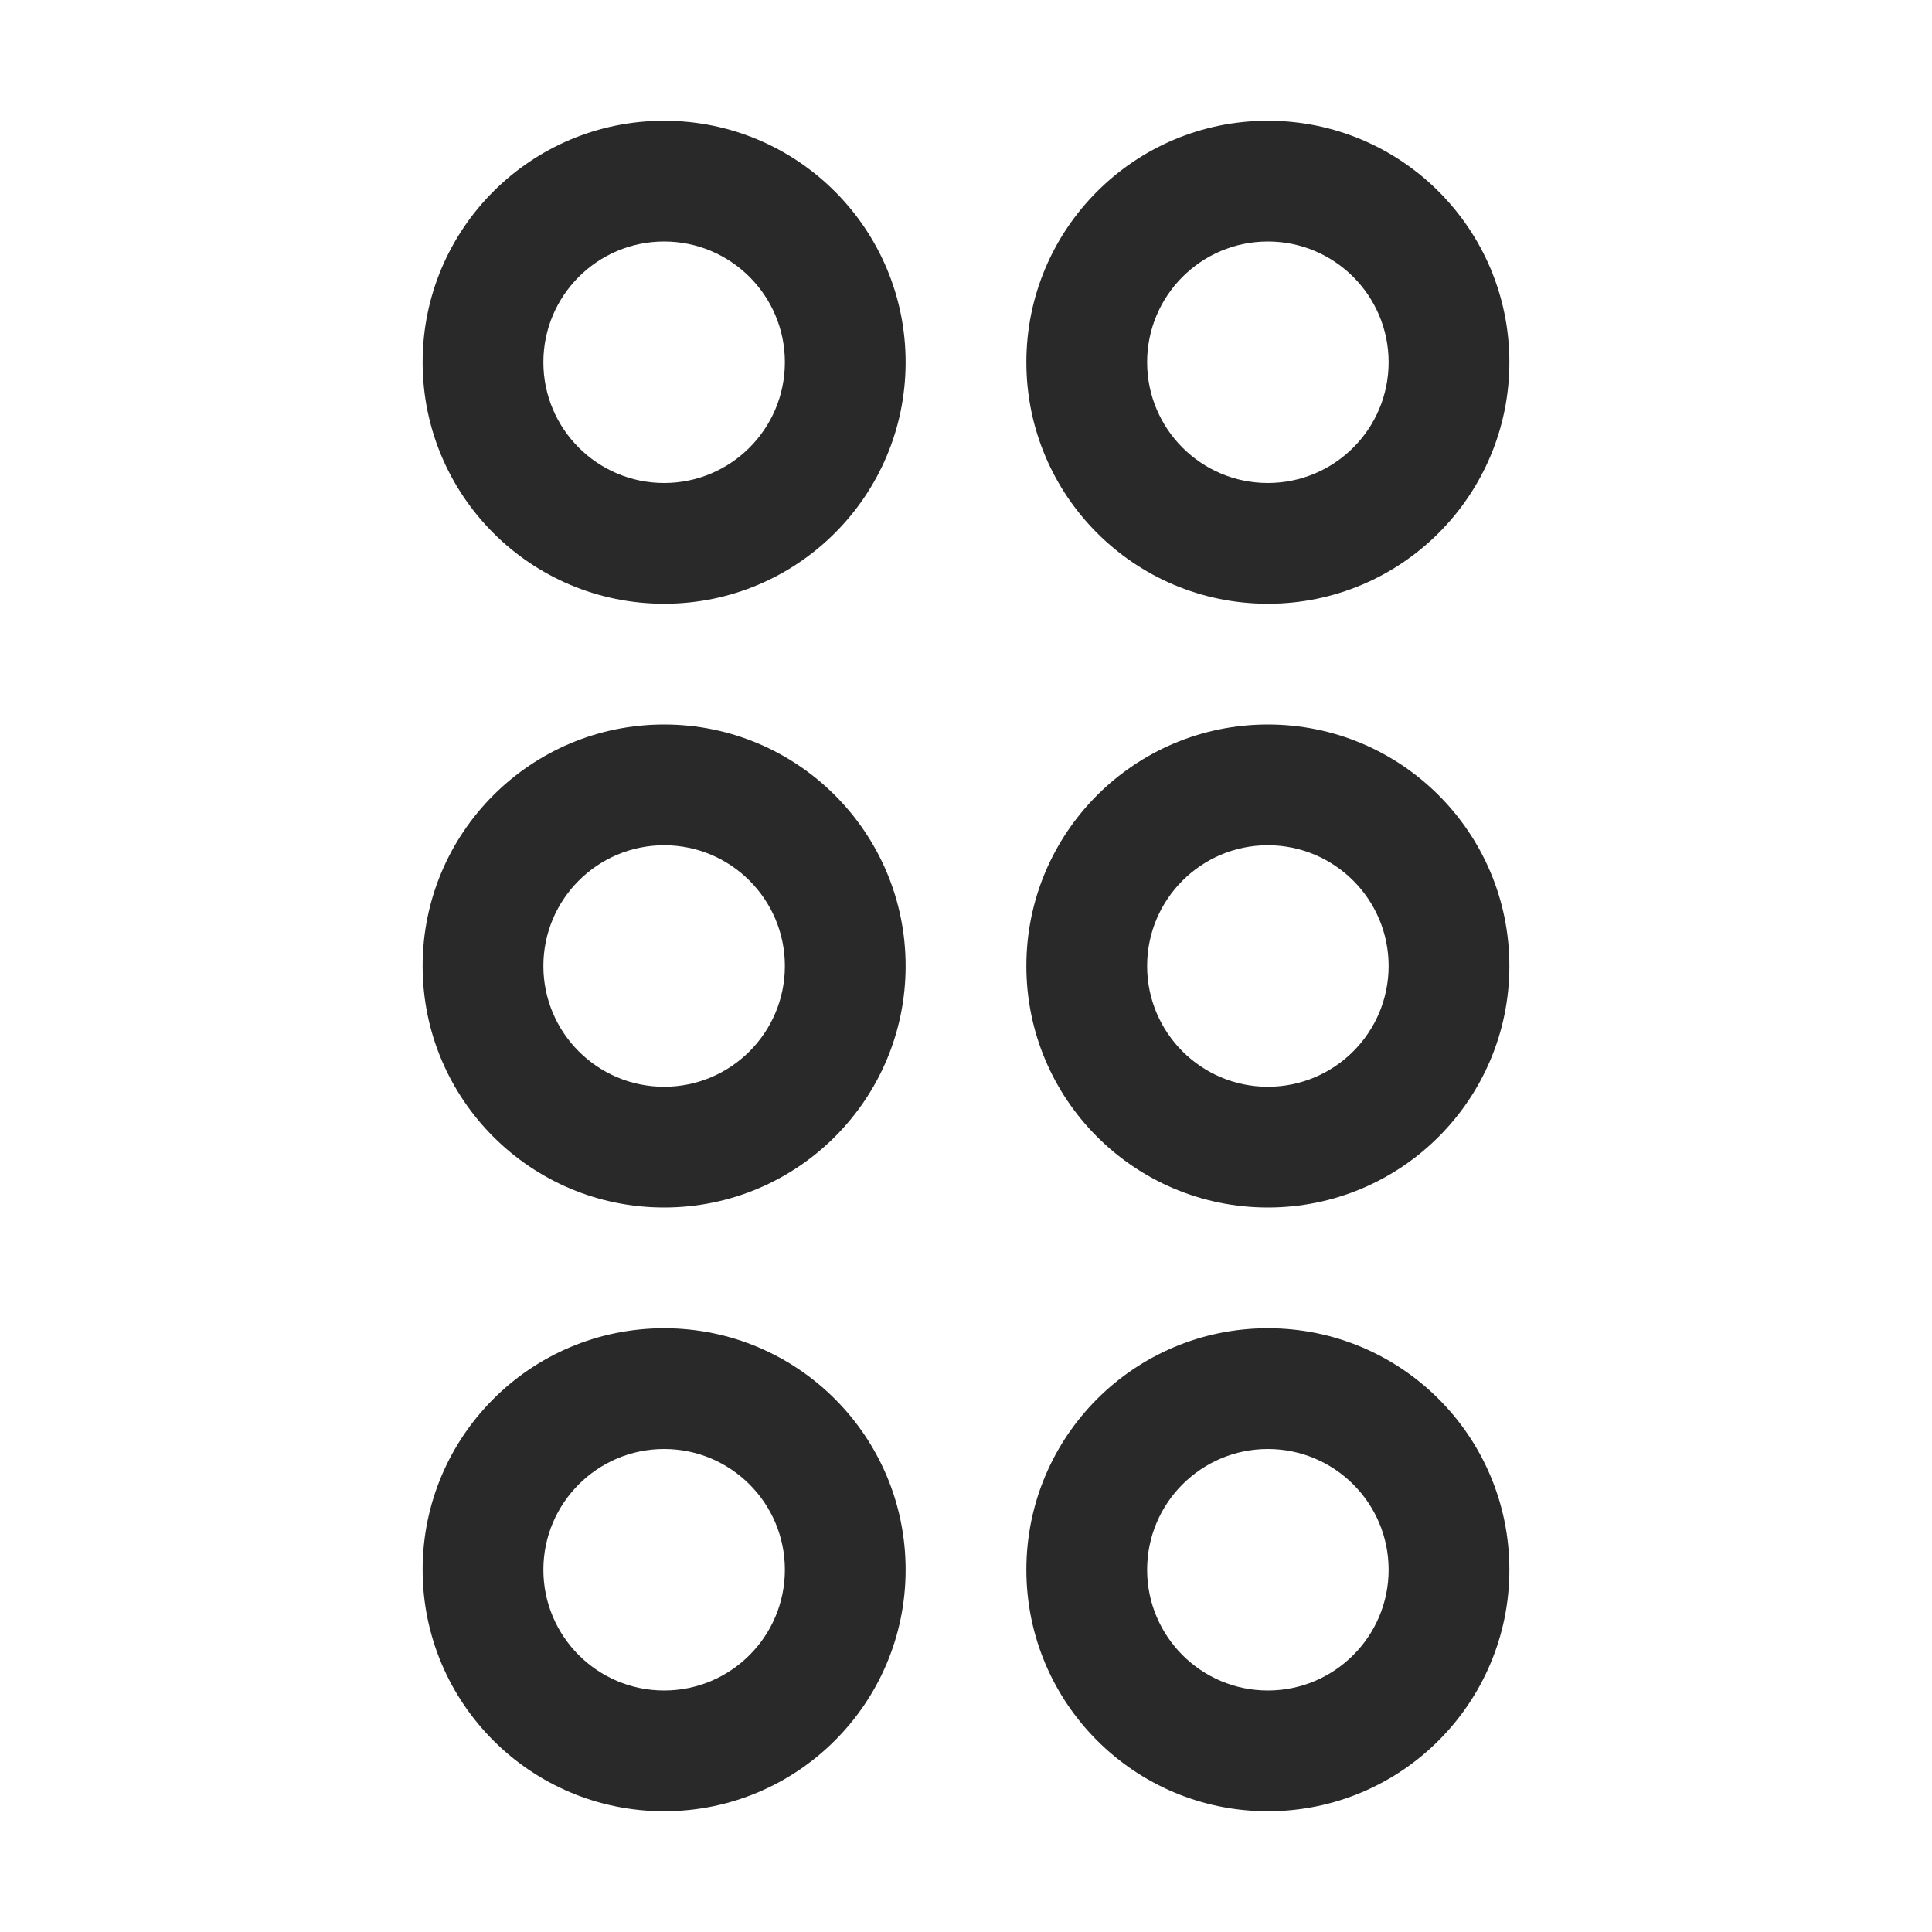 <svg width="24" height="24" viewBox="0 0 24 24" fill="none" xmlns="http://www.w3.org/2000/svg">
<path fill-rule="evenodd" clip-rule="evenodd" d="M8.25 7.5C9.907 7.5 11.25 6.157 11.25 4.5C11.25 2.843 9.907 1.5 8.25 1.5C6.593 1.5 5.25 2.843 5.25 4.5C5.25 6.157 6.593 7.5 8.25 7.5ZM8.25 6C9.078 6 9.75 5.328 9.75 4.5C9.75 3.672 9.078 3 8.25 3C7.422 3 6.75 3.672 6.75 4.5C6.75 5.328 7.422 6 8.25 6Z" fill="#292929"/>
<path fill-rule="evenodd" clip-rule="evenodd" d="M8.25 15C9.907 15 11.25 13.657 11.25 12C11.25 10.343 9.907 9 8.25 9C6.593 9 5.25 10.343 5.25 12C5.25 13.657 6.593 15 8.25 15ZM8.25 13.5C9.078 13.5 9.75 12.828 9.75 12C9.75 11.172 9.078 10.5 8.25 10.5C7.422 10.5 6.75 11.172 6.75 12C6.75 12.828 7.422 13.5 8.25 13.5Z" fill="#292929"/>
<path fill-rule="evenodd" clip-rule="evenodd" d="M11.25 19.5C11.25 21.157 9.907 22.5 8.25 22.5C6.593 22.5 5.25 21.157 5.25 19.5C5.25 17.843 6.593 16.5 8.25 16.5C9.907 16.5 11.25 17.843 11.25 19.5ZM9.75 19.5C9.75 20.328 9.078 21 8.25 21C7.422 21 6.75 20.328 6.75 19.5C6.75 18.672 7.422 18 8.25 18C9.078 18 9.75 18.672 9.75 19.5Z" fill="#292929"/>
<path fill-rule="evenodd" clip-rule="evenodd" d="M15.75 7.5C17.407 7.5 18.75 6.157 18.75 4.5C18.75 2.843 17.407 1.5 15.75 1.5C14.093 1.5 12.75 2.843 12.75 4.5C12.75 6.157 14.093 7.5 15.75 7.5ZM15.75 6C16.578 6 17.25 5.328 17.25 4.5C17.25 3.672 16.578 3 15.75 3C14.922 3 14.25 3.672 14.25 4.5C14.25 5.328 14.922 6 15.75 6Z" fill="#292929"/>
<path fill-rule="evenodd" clip-rule="evenodd" d="M15.75 15C17.407 15 18.75 13.657 18.75 12C18.75 10.343 17.407 9 15.75 9C14.093 9 12.75 10.343 12.75 12C12.75 13.657 14.093 15 15.75 15ZM15.75 13.5C16.578 13.5 17.25 12.828 17.25 12C17.25 11.172 16.578 10.5 15.75 10.5C14.922 10.5 14.25 11.172 14.25 12C14.25 12.828 14.922 13.5 15.75 13.5Z" fill="#292929"/>
<path fill-rule="evenodd" clip-rule="evenodd" d="M18.75 19.5C18.75 21.157 17.407 22.5 15.75 22.5C14.093 22.5 12.75 21.157 12.75 19.5C12.75 17.843 14.093 16.5 15.75 16.5C17.407 16.5 18.75 17.843 18.75 19.5ZM17.25 19.5C17.25 20.328 16.578 21 15.75 21C14.922 21 14.25 20.328 14.25 19.5C14.25 18.672 14.922 18 15.75 18C16.578 18 17.25 18.672 17.25 19.5Z" fill="#292929"/>
</svg>
